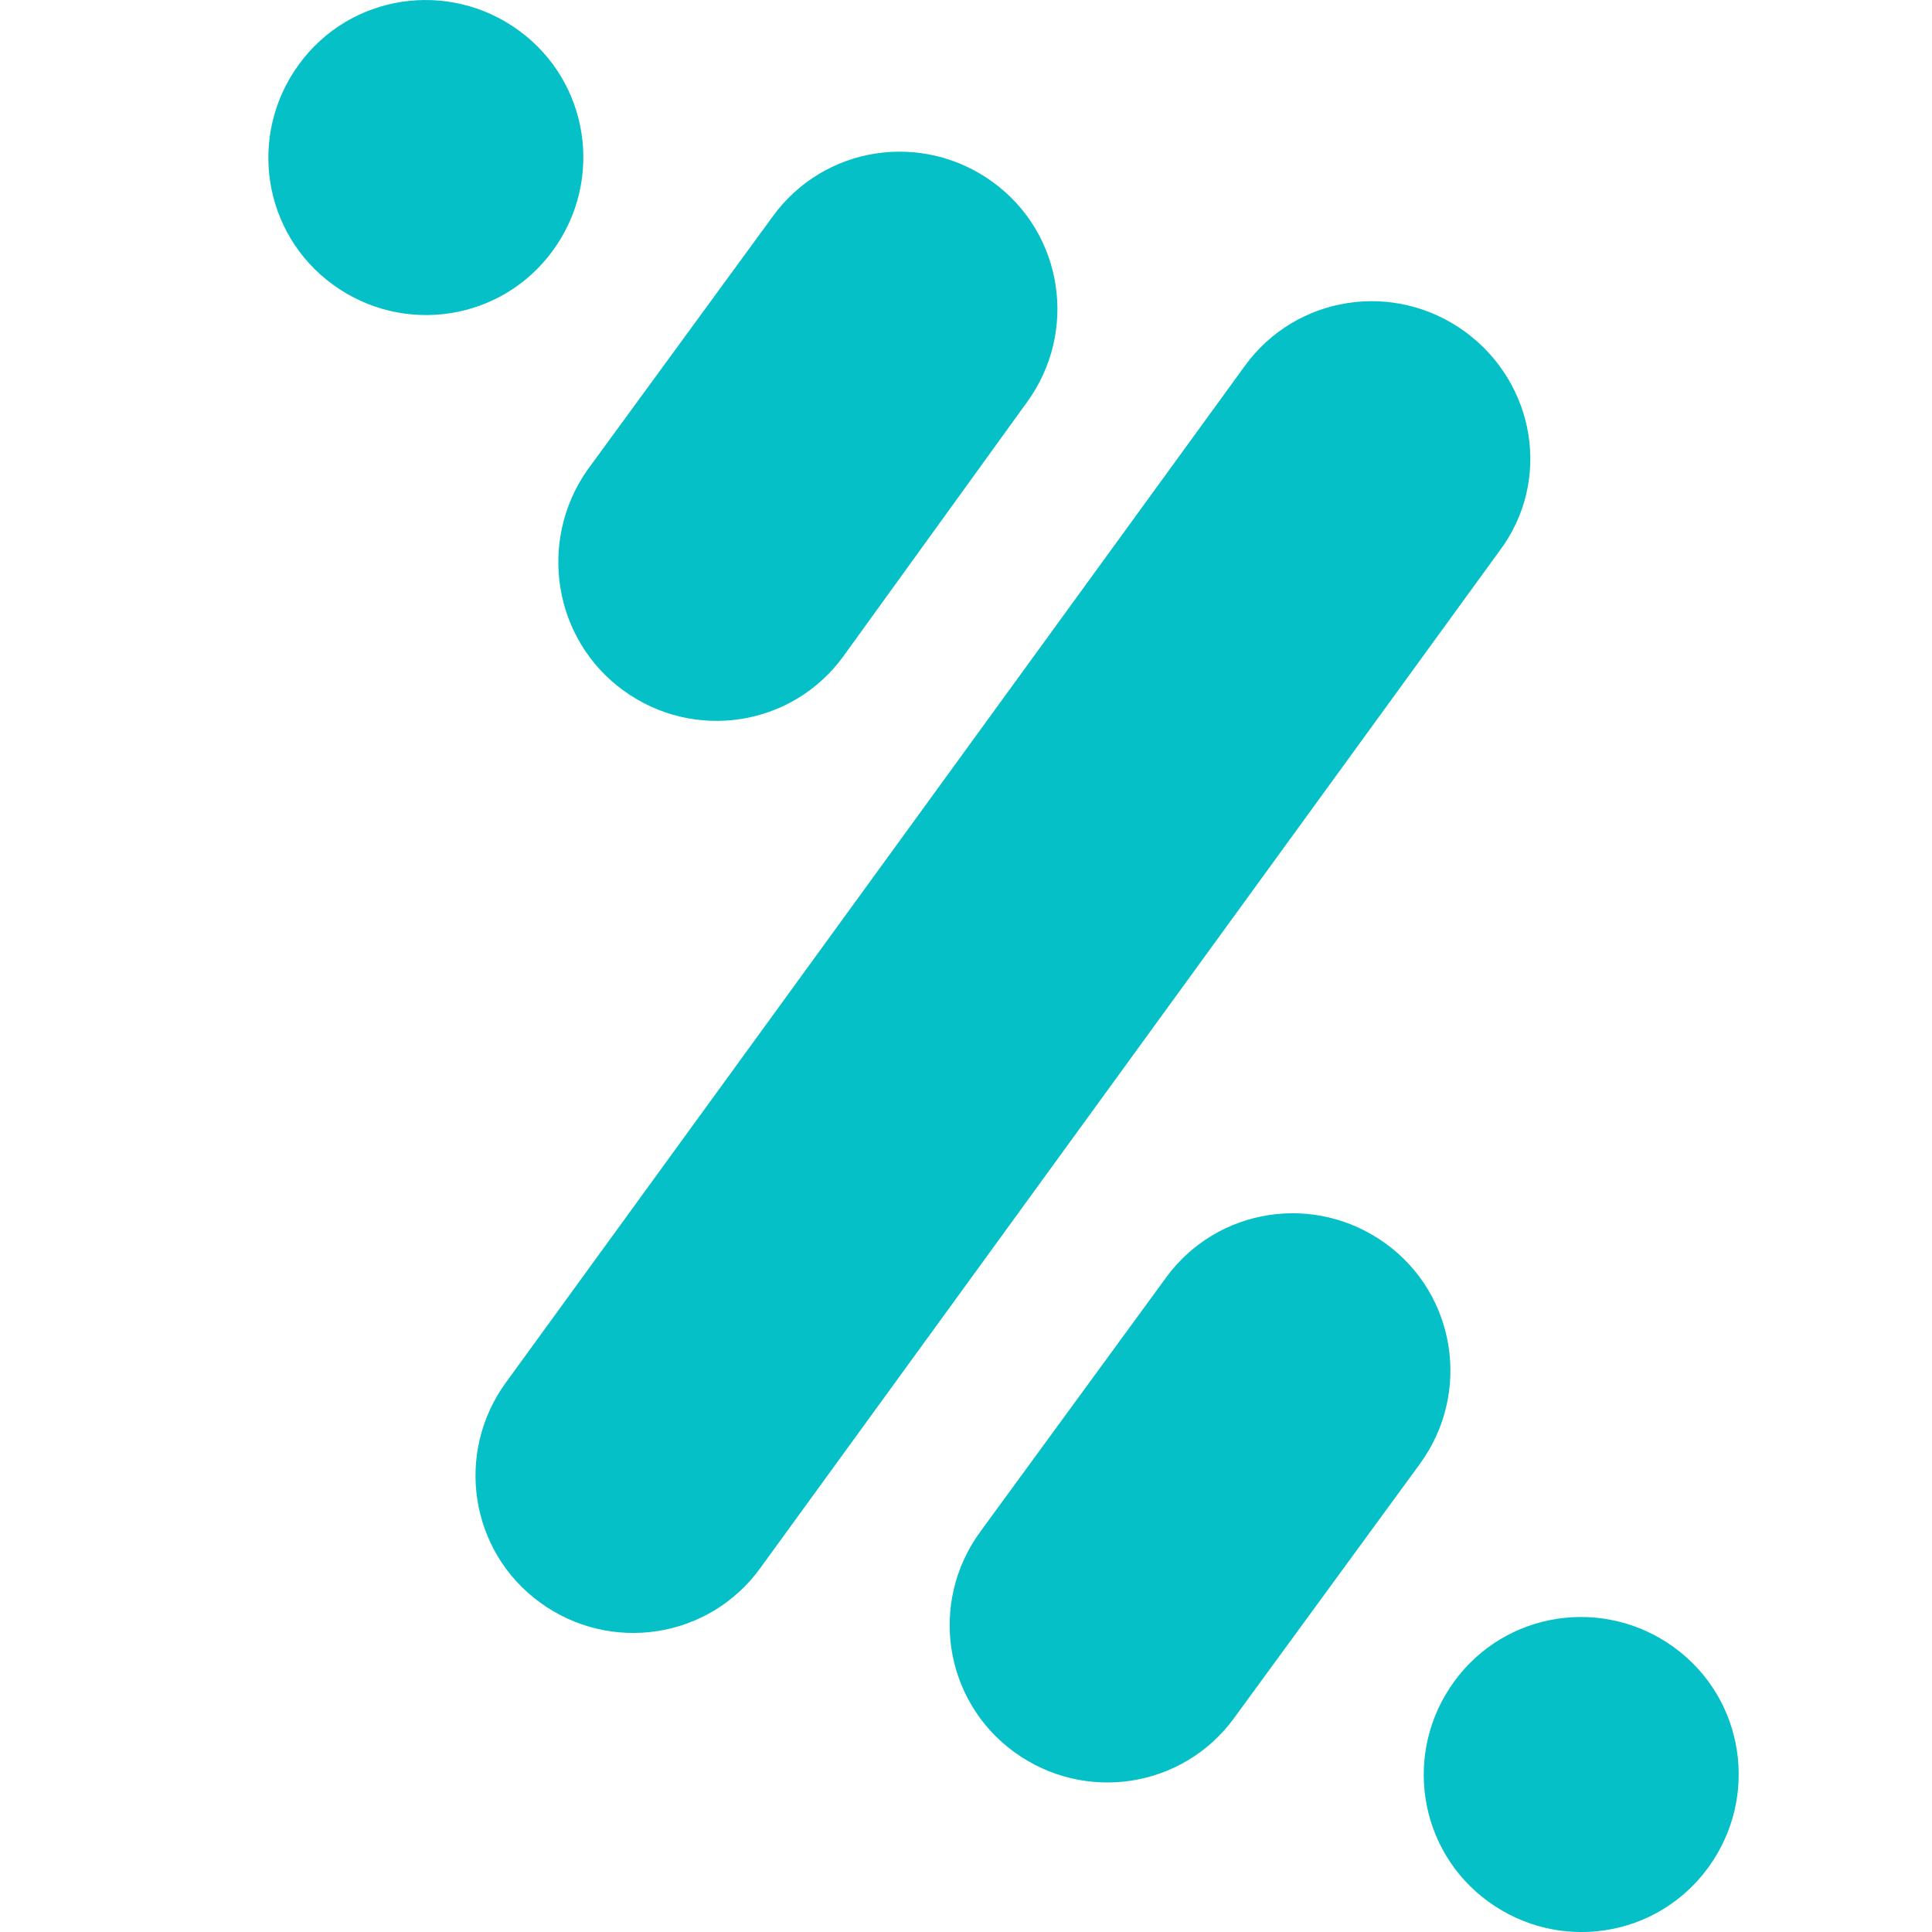 <?xml version="1.0" encoding="UTF-8" standalone="no"?>
<svg
   xmlns:dc="http://purl.org/dc/elements/1.1/"
   xmlns:cc="http://creativecommons.org/ns#"
   xmlns:rdf="http://www.w3.org/1999/02/22-rdf-syntax-ns#"
   xmlns:svg="http://www.w3.org/2000/svg"
   xmlns="http://www.w3.org/2000/svg"
   xmlns:sodipodi="http://sodipodi.sourceforge.net/DTD/sodipodi-0.dtd"
   xmlns:inkscape="http://www.inkscape.org/namespaces/inkscape"
   width="36"
   height="36"
   viewBox="0 0 36 36"
   fill="none"
   version="1.1"
   id="svg4"
   sodipodi:docname="bizum.svg"
   inkscape:version="1.0.2-2 (e86c870879, 2021-01-15)">
  <defs
     id="defs8" />
  <sodipodi:namedview
     pagecolor="#ffffff"
     bordercolor="#666666"
     borderopacity="1"
     objecttolerance="10"
     gridtolerance="10"
     guidetolerance="10"
     inkscape:pageopacity="0"
     inkscape:pageshadow="2"
     inkscape:window-width="1920"
     inkscape:window-height="1009"
     id="namedview6"
     showgrid="false"
     inkscape:zoom="8.1535316"
     inkscape:cx="60.999999"
     inkscape:cy="18"
     inkscape:window-x="1272"
     inkscape:window-y="-8"
     inkscape:window-maximized="1"
     inkscape:current-layer="svg4" />
  <path
     fill-rule="evenodd"
     clip-rule="evenodd"
     d="m 11.616,12.866 c 1.313,0.955 3.144,0.677 4.099,-0.637 l 3.422,-4.736 c 0.955,-1.313 0.676,-3.144 -0.637,-4.1 -1.313,-0.955 -3.144,-0.677 -4.099,0.637 l -3.462,4.736 C 10.024,10.079 10.302,11.91 11.616,12.866 Z m 15.68,-6.687 c -1.313,-0.955 -3.144,-0.677 -4.099,0.637 L 9.427,25.761 c -0.955,1.313 -0.677,3.144 0.637,4.1 1.313,0.955 3.144,0.677 4.099,-0.637 l 13.769,-18.946 c 0.995,-1.313 0.676,-3.144 -0.637,-4.1 z m -16.993,-1.512 c 0.955,-1.313 0.677,-3.144 -0.637,-4.1 -1.313,-0.955 -3.144,-0.677 -4.099,0.637 -0.955,1.313 -0.677,3.144 0.637,4.1 1.313,0.955 3.144,0.677 4.099,-0.637 z M 31.195,30.697 c -1.313,-0.955 -3.144,-0.677 -4.099,0.637 -0.955,1.313 -0.677,3.144 0.637,4.1 1.313,0.955 3.144,0.677 4.099,-0.637 0.955,-1.313 0.676,-3.144 -0.637,-4.1 z m -5.372,-7.523 c -1.313,-0.955 -3.144,-0.677 -4.099,0.637 l -3.462,4.736 c -0.955,1.313 -0.676,3.144 0.637,4.1 1.313,0.955 3.144,0.677 4.099,-0.637 l 3.462,-4.736 c 0.955,-1.313 0.676,-3.144 -0.637,-4.1 z"
     fill="#05c0c7"
     id="path2"
     sodipodi:nodetypes="ccccccccccccccscccscccccccccccc" />
</svg>

